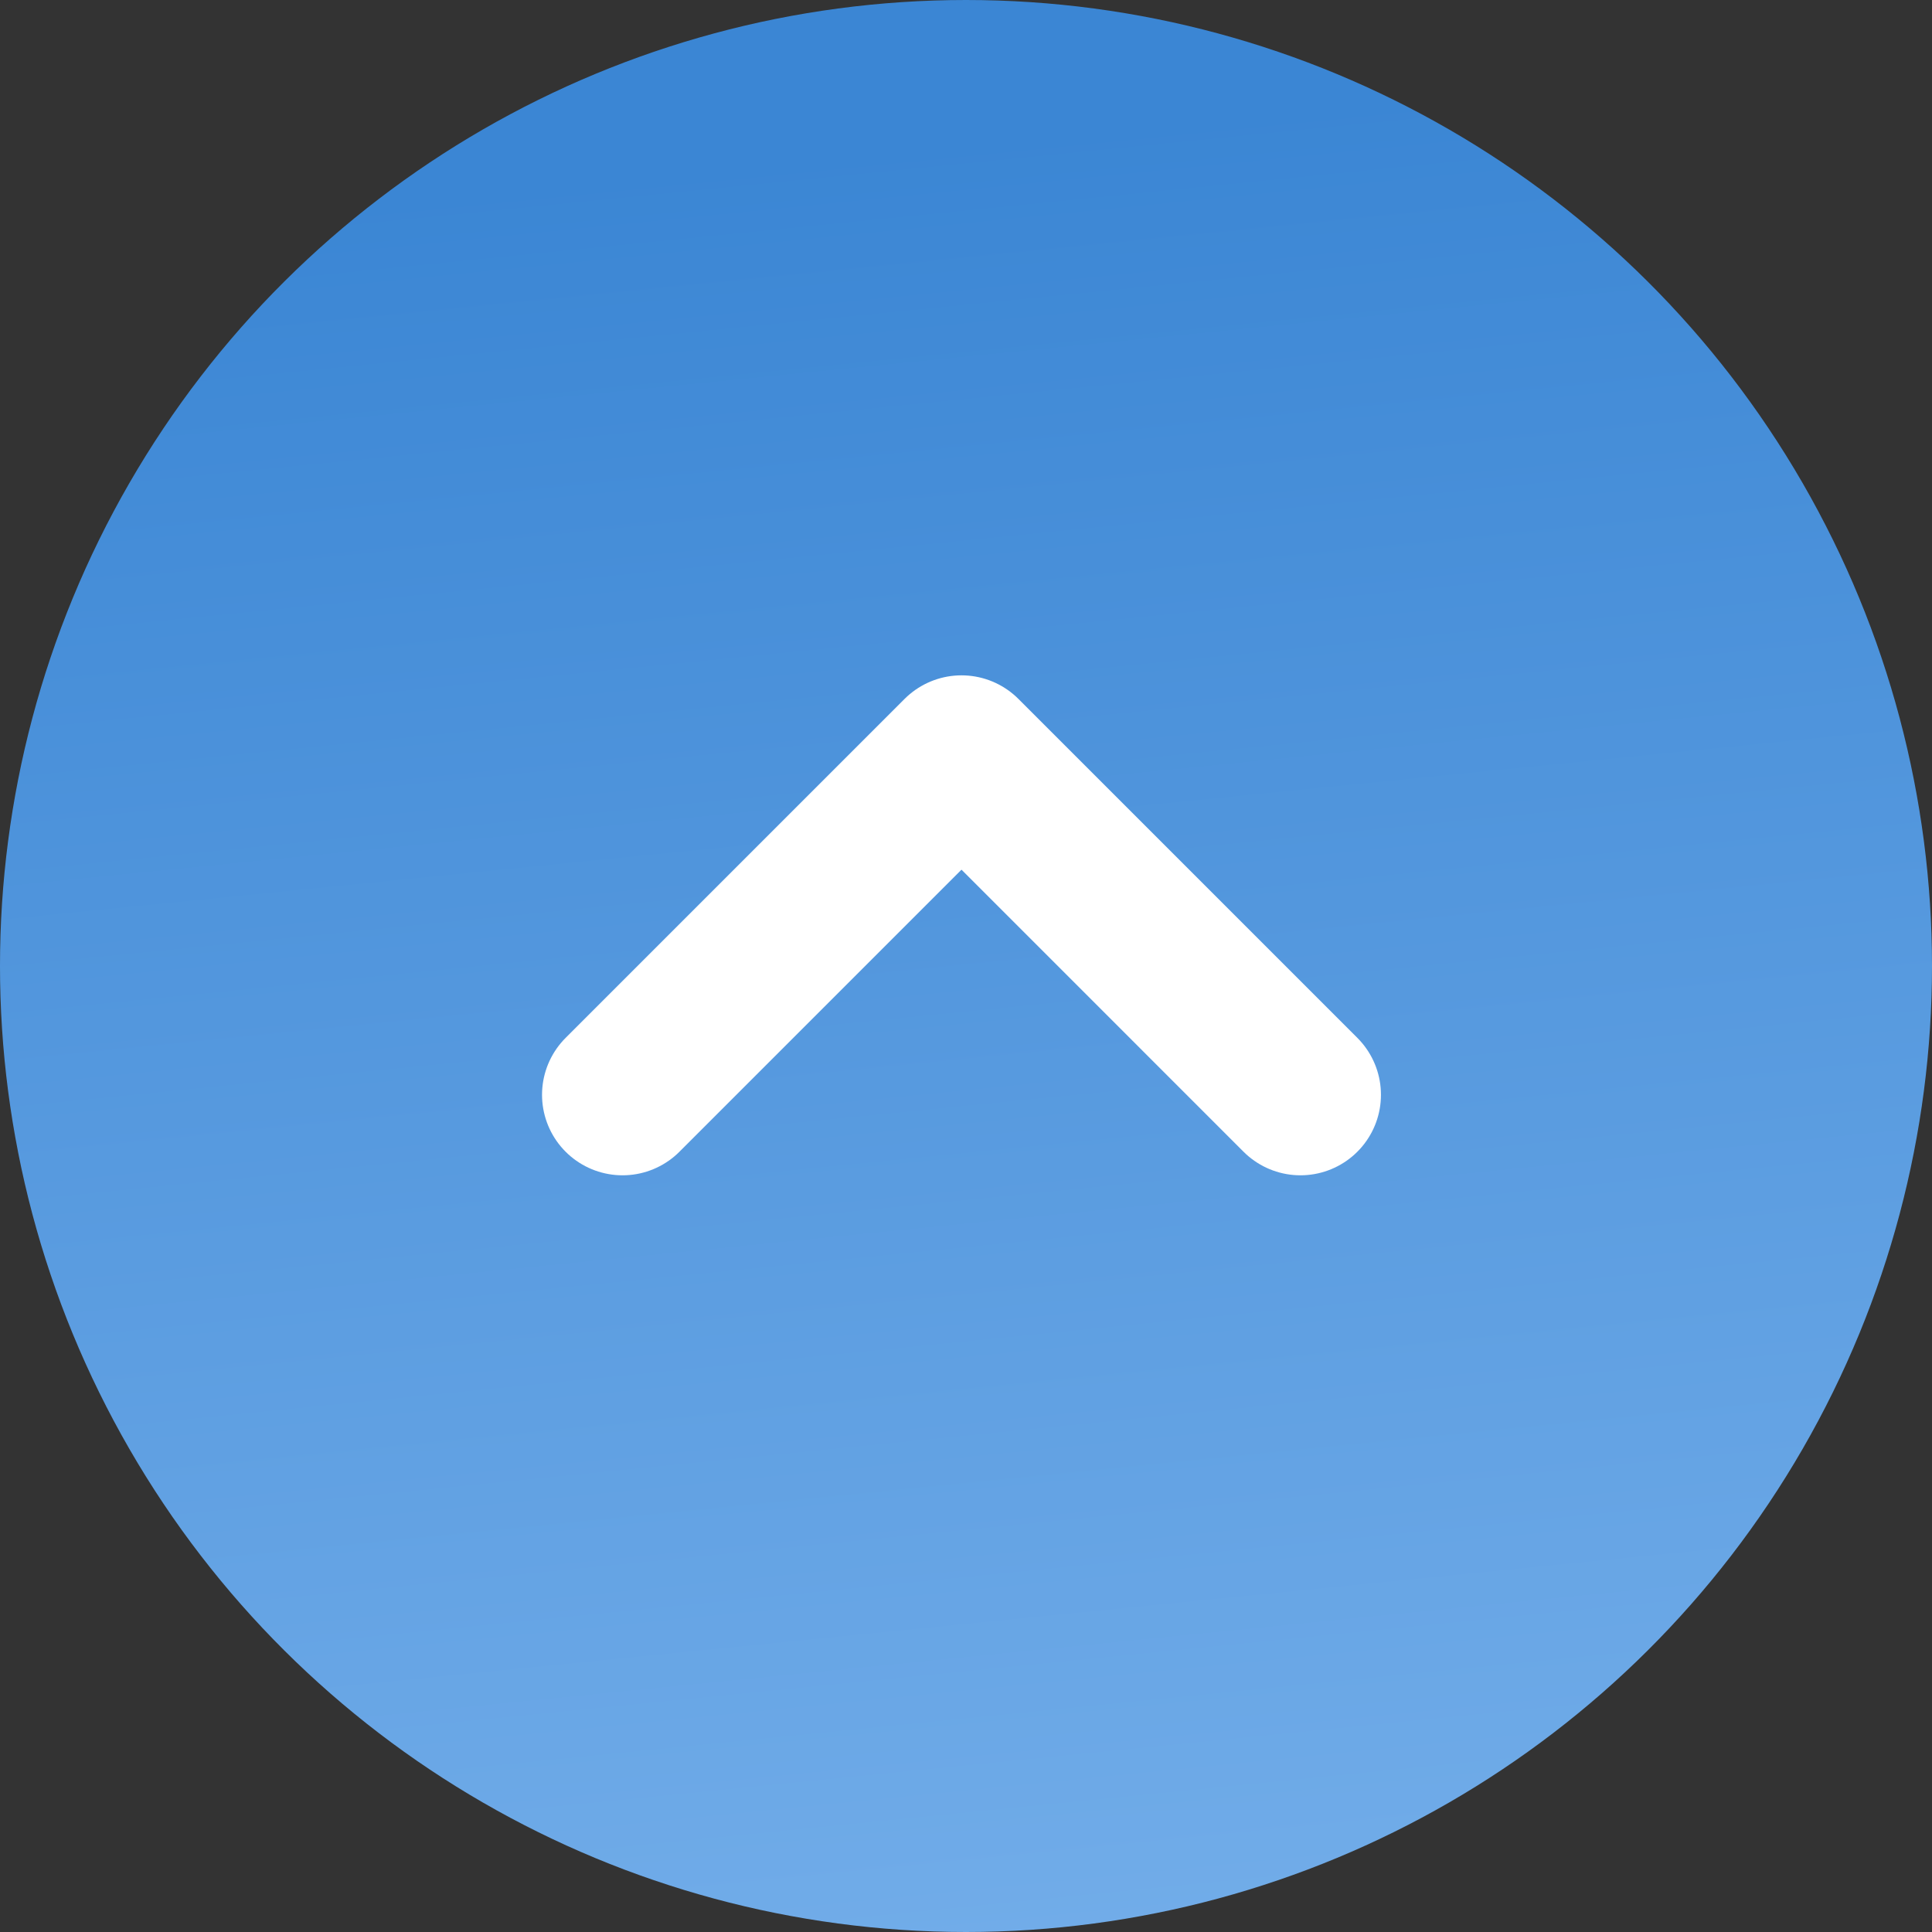 <svg width="18" height="18" viewBox="0 0 18 18" fill="none" xmlns="http://www.w3.org/2000/svg">
    <rect x="0" y="0" width="18" height="18" fill="#333333" stroke="none"/>
    <defs>
        <linearGradient id="paint0_linear_2723_113248" x1="16.5" y1="7" x2="-3.5" y2="9" gradientUnits="userSpaceOnUse">
            <stop stop-color="#3B86D4"/>
            <stop offset="1" stop-color="#7CB4ED"/>
        </linearGradient>
        <clipPath id="clip0_2723_113248">
            <rect width="18" height="18" fill="white" transform="matrix(0 -1 1 0 0 18)"/>
        </clipPath>
    </defs>
<g id="Frame 1000009885" clip-path="url(#clip0_2723_113248)">
<circle id="Ellipse 1" cx="9" cy="9" r="9" transform="rotate(-90 9 9)" fill="url(#paint0_linear_2723_113248)"/>
<g id="Group 635607">
<g id="Group 635166">
<path id="Vector" d="M12.116 10.2L8.958 7.042L5.8 10.2" stroke="white" stroke-width="1.5" stroke-linecap="round" stroke-linejoin="round"/>
</g>
</g>
</g>

</svg>
